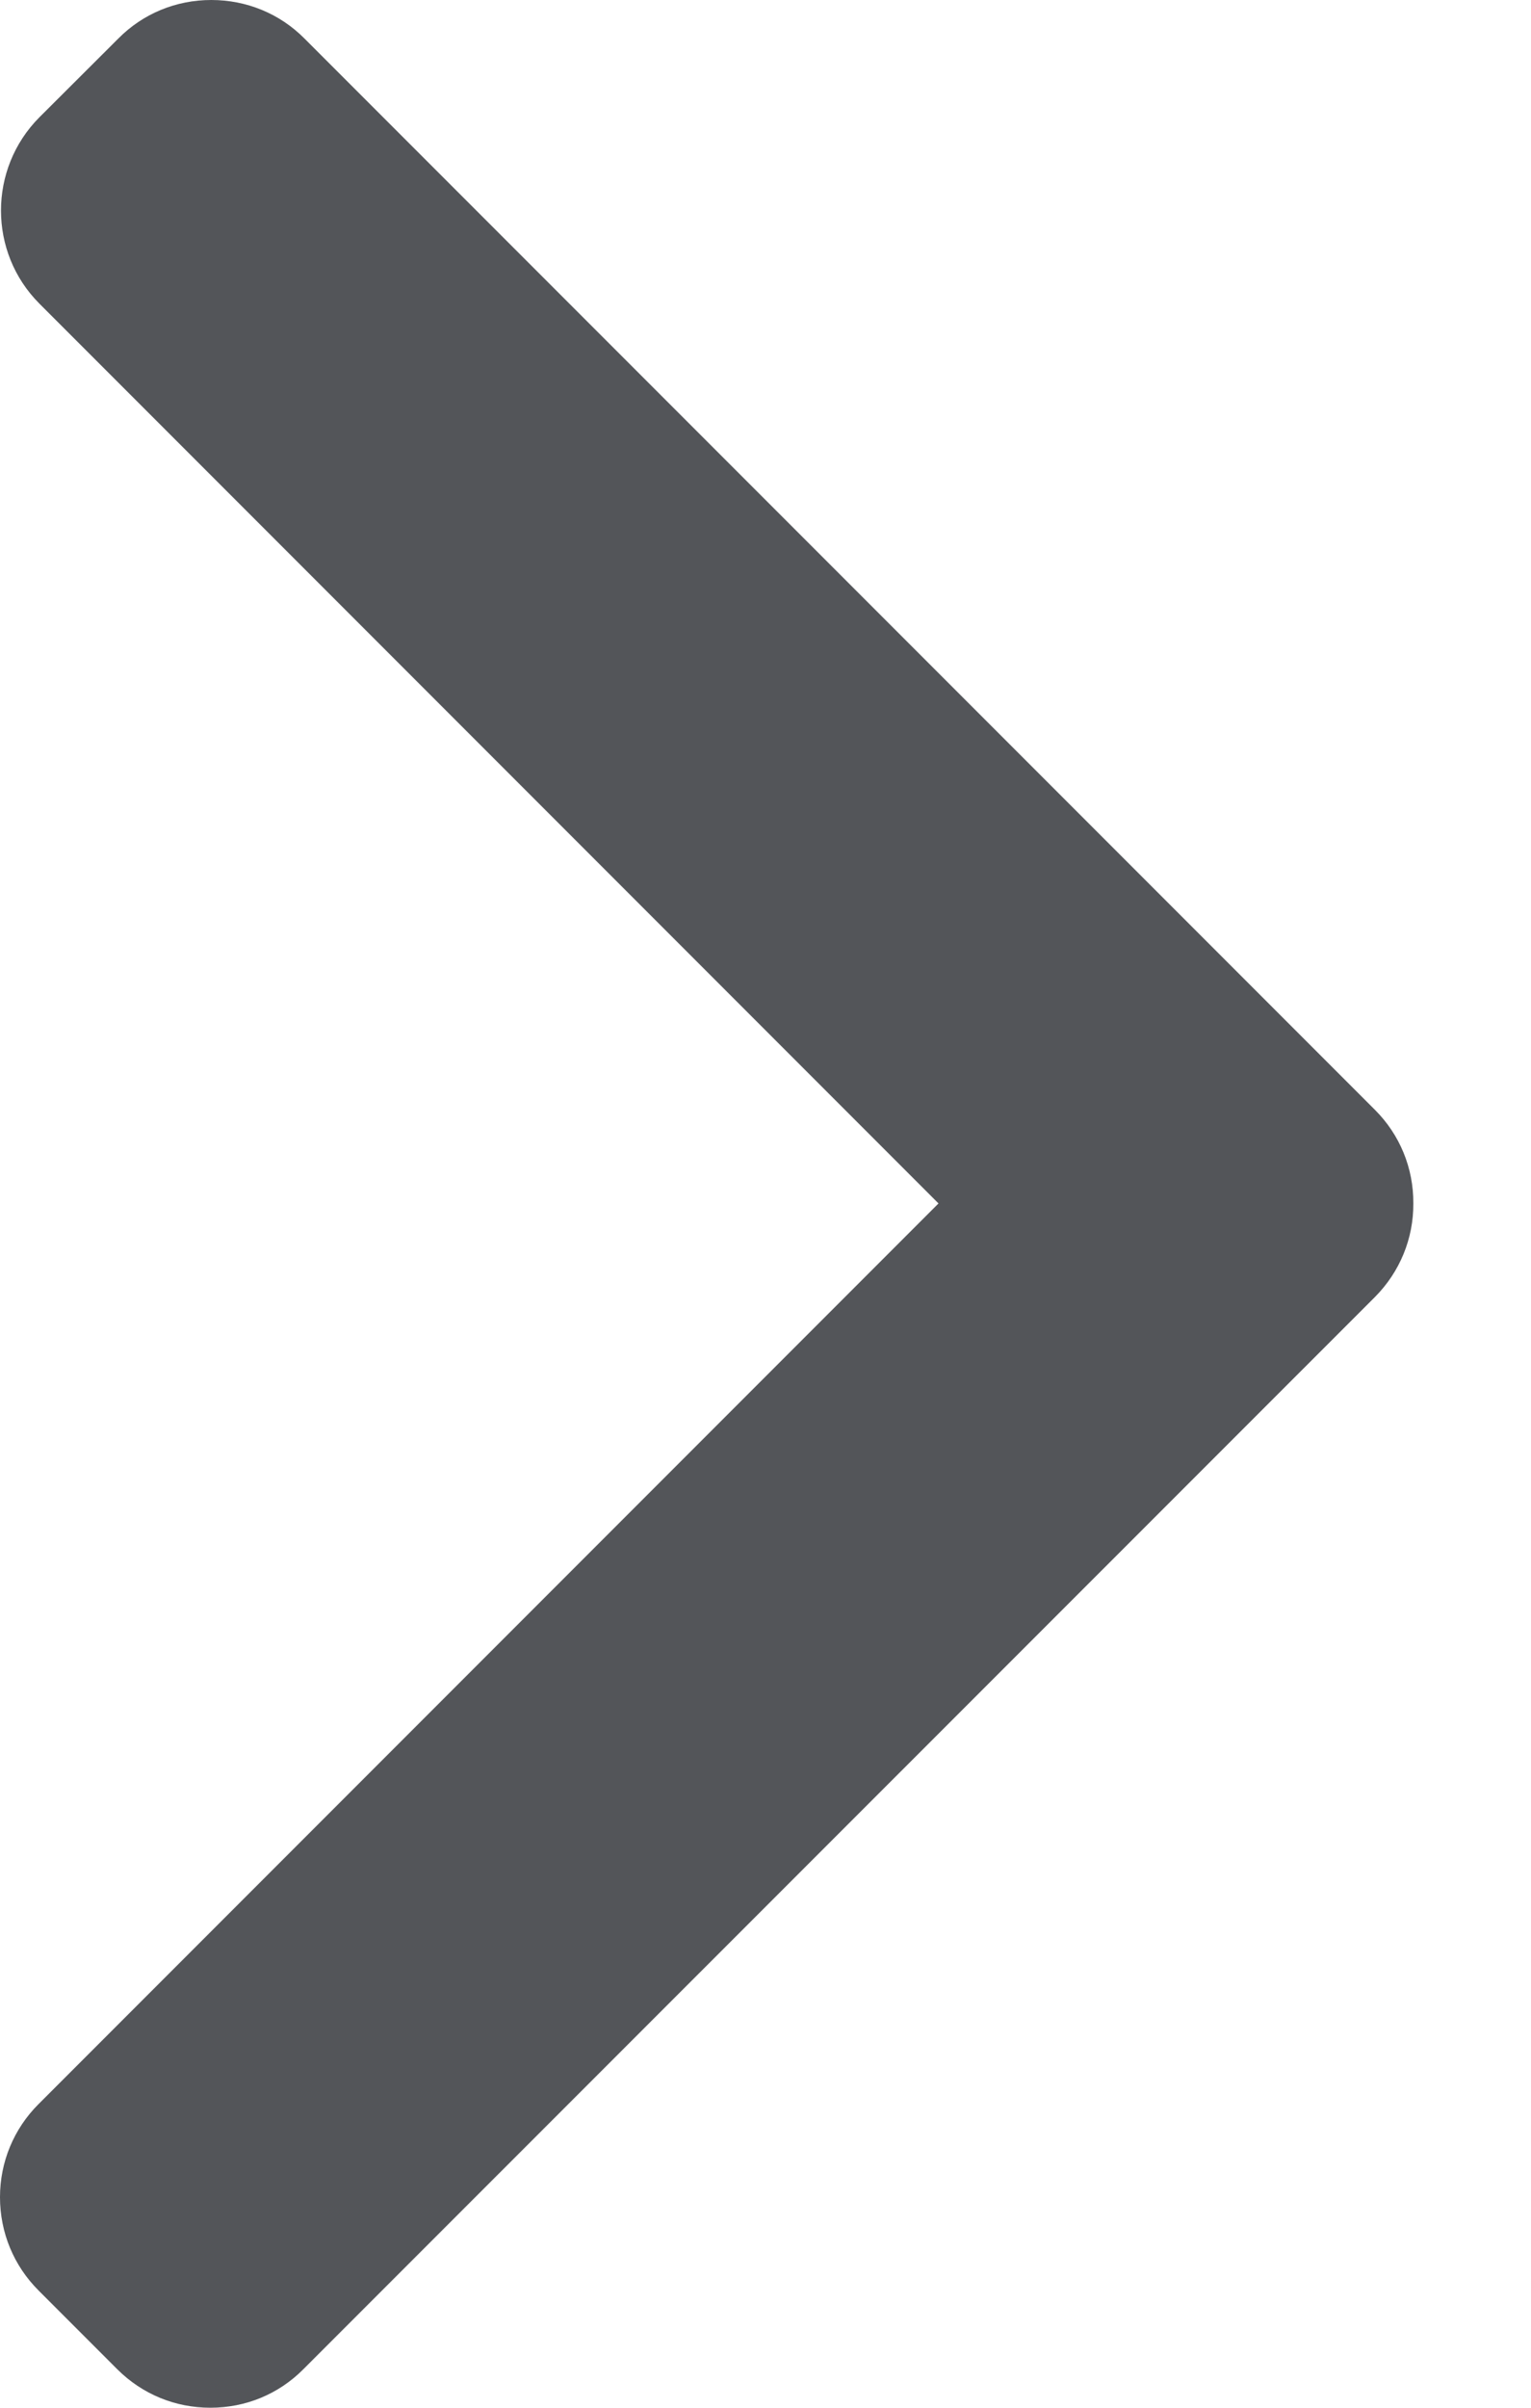 <svg width="7" height="11" viewBox="0 0 7 11" fill="none" xmlns="http://www.w3.org/2000/svg">
<path d="M6.287 5.071L1.392 0.176C1.279 0.062 1.127 0 0.966 0C0.805 0 0.654 0.062 0.541 0.176L0.18 0.536C-0.054 0.771 -0.054 1.153 0.18 1.387L4.291 5.498L0.176 9.613C0.063 9.726 0 9.877 0 10.038C0 10.2 0.063 10.351 0.176 10.464L0.536 10.824C0.65 10.938 0.801 11 0.962 11C1.123 11 1.274 10.938 1.387 10.824L6.287 5.925C6.4 5.811 6.463 5.659 6.462 5.498C6.463 5.336 6.4 5.184 6.287 5.071Z" fill="#535559"/>
</svg>

